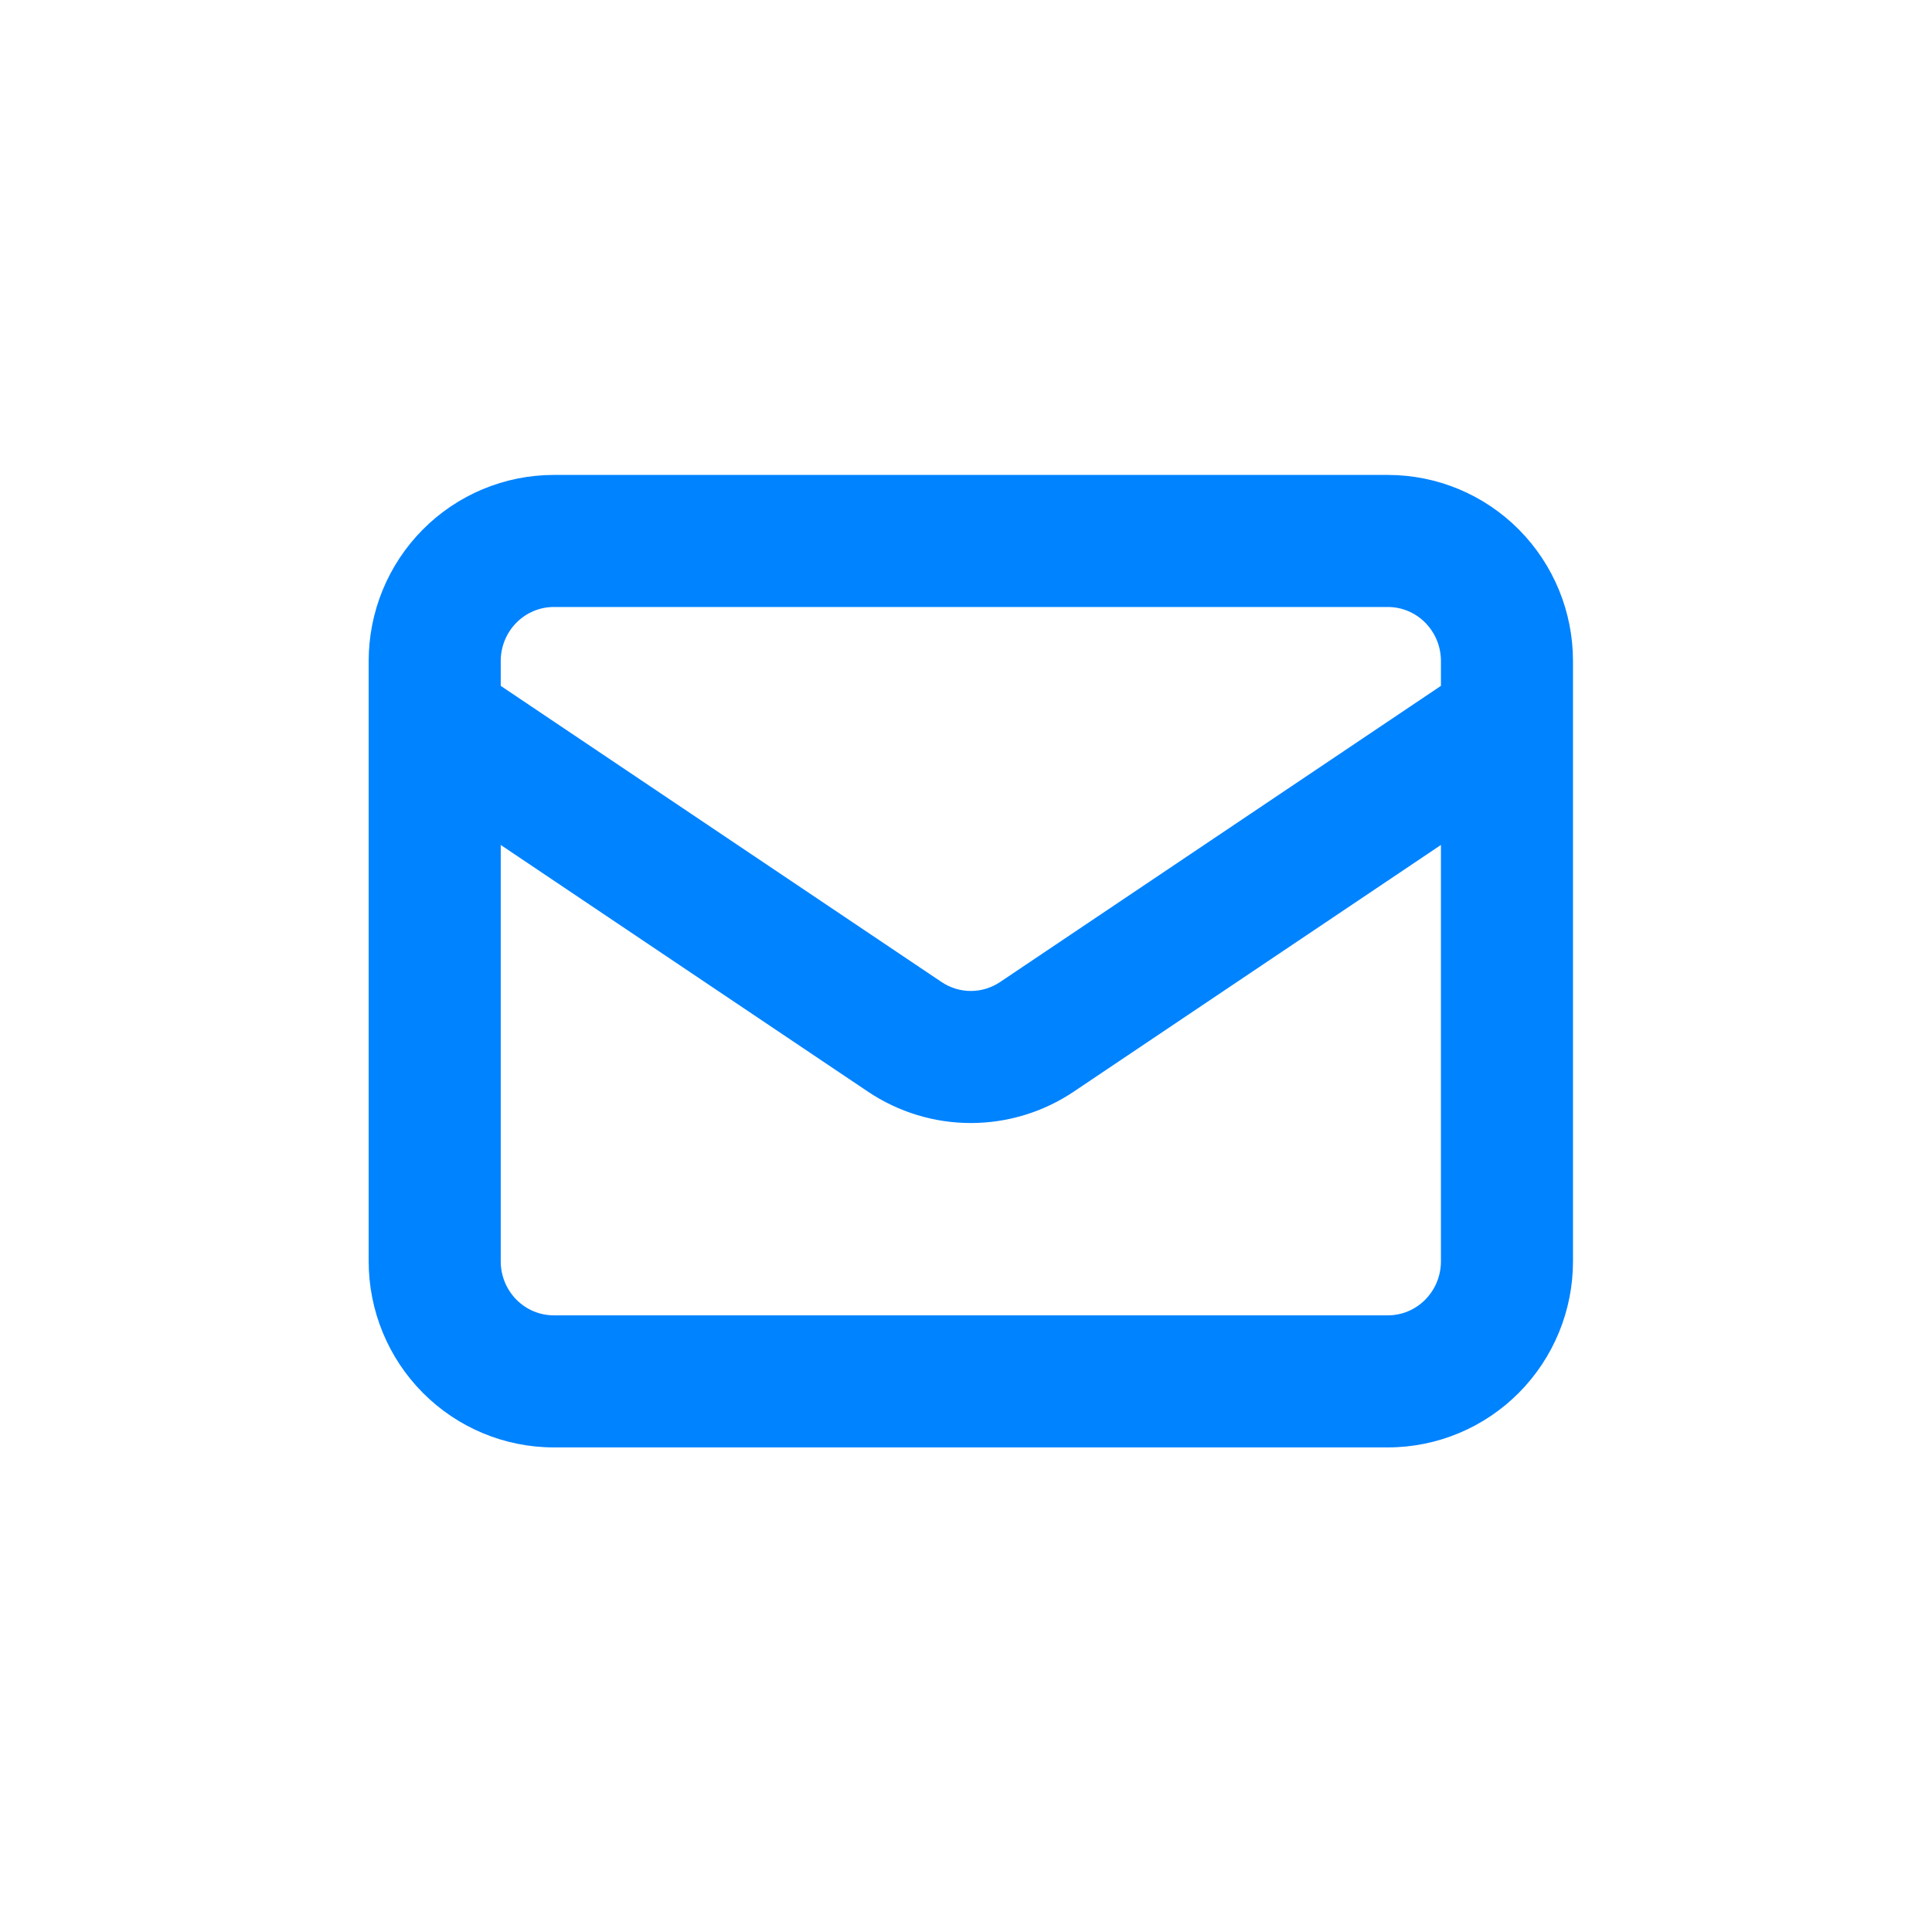 <svg fill="none" height="200" viewBox="0 0 200 200" width="200" xmlns="http://www.w3.org/2000/svg"><path clip-rule="evenodd" d="m43.761 54.826c3.591-3.618 8.472-5.661 13.573-5.661h86.334c5.1 0 9.982 2.042 13.572 5.661 3.589 3.617 5.596 8.511 5.596 13.603v6.11c.001.066.001.131 0 .196v55.836c0 5.093-2.007 9.987-5.596 13.603-3.59 3.619-8.472 5.661-13.572 5.661h-86.334c-5.101 0-9.982-2.042-13.573-5.661-3.589-3.616-5.596-8.51-5.596-13.603v-55.836c-.001-.065-.001-.131 0-.196v-6.11c0-5.092 2.007-9.986 5.596-13.603zm8.074 32.643v43.102c0 1.501.592 2.929 1.629 3.974 1.035 1.044 2.428 1.62 3.869 1.62h86.334c1.441 0 2.834-.576 3.869-1.62 1.037-1.045 1.629-2.473 1.629-3.974v-43.102l-38.006 25.533c-.001.001-.002.001-.002.002-3.151 2.117-6.859 3.251-10.657 3.251-3.798 0-7.506-1.134-10.657-3.251-.001-.001-.001-.001-.002-.002zm97.33-16.468-45.634 30.657c-.902.606-1.957.927-3.031.927-1.074 0-2.129-.321-3.031-.927l-45.634-30.657v-2.572c0-1.5.592-2.929 1.629-3.974 1.035-1.043 2.428-1.62 3.869-1.62h86.334c1.441 0 2.834.577 3.869 1.62 1.037 1.045 1.629 2.474 1.629 3.974z" fill="#0083ff" fill-rule="evenodd"/></svg>